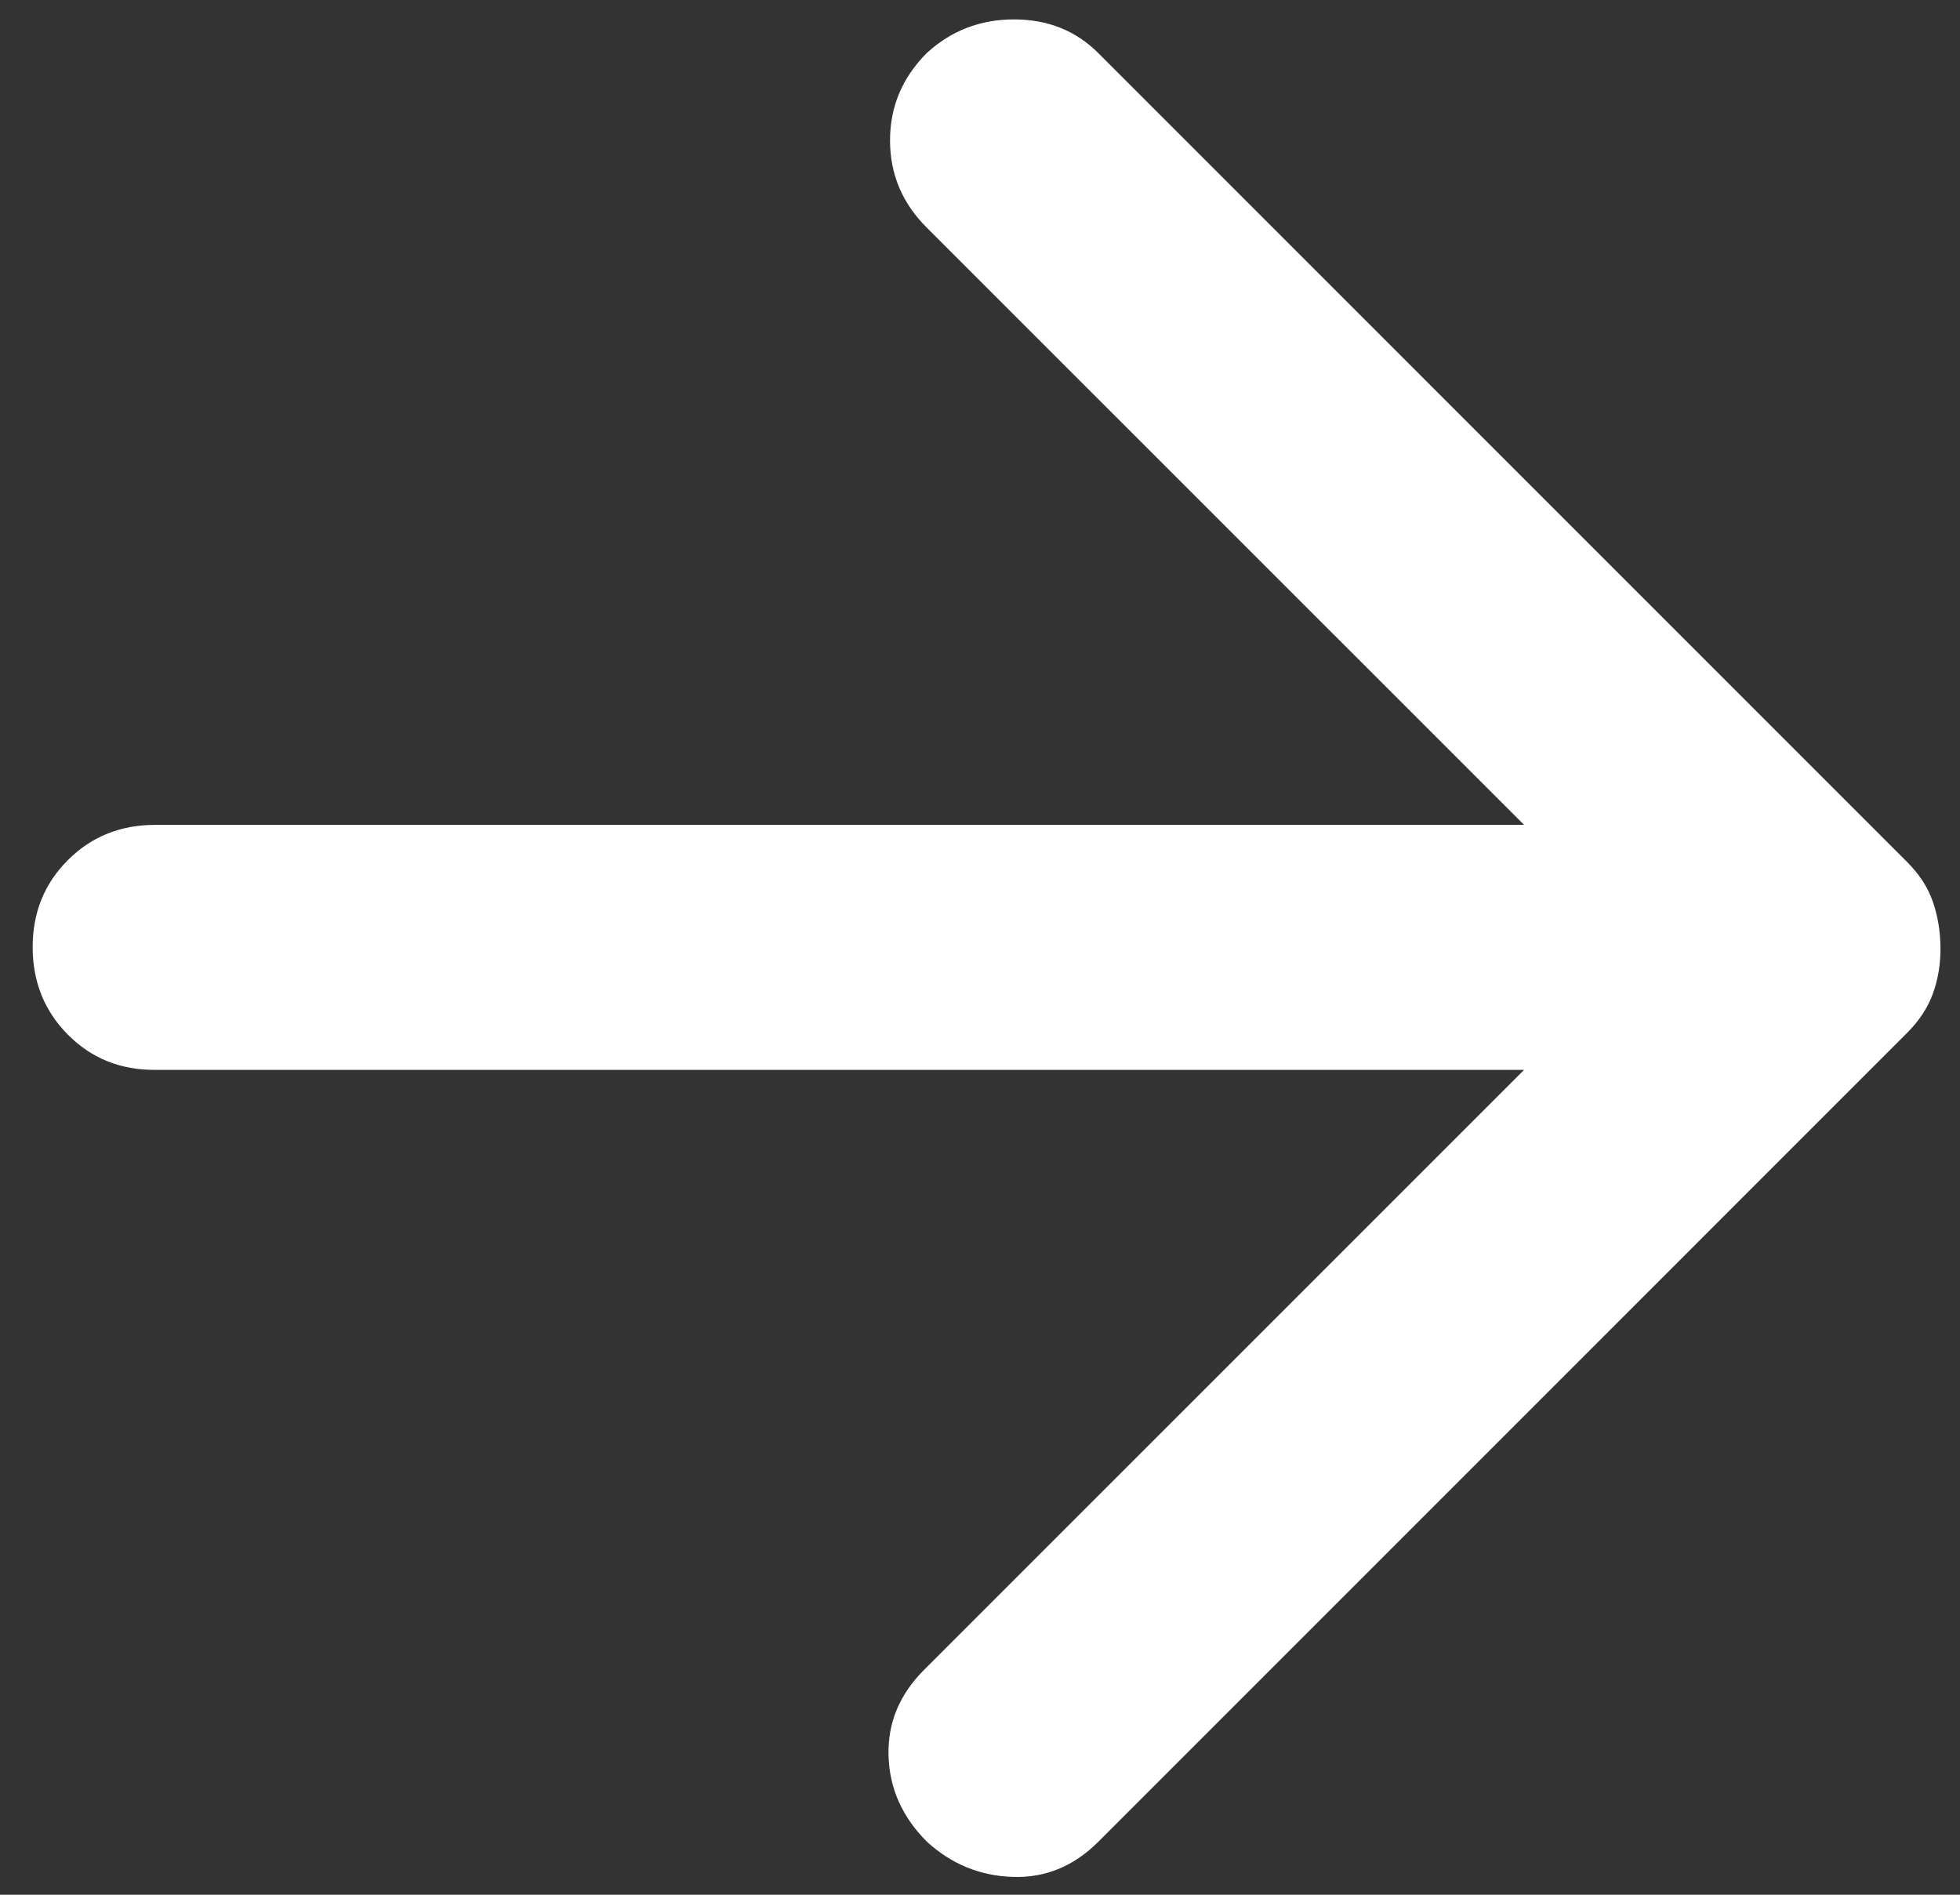 <svg width="30" height="29" viewBox="0 0 30 29" fill="none" xmlns="http://www.w3.org/2000/svg">
<rect x="0" y="0" width="30" height="29" fill="#333333" stroke="none"/>
<path d="M23.328 16.375L14.14 25.562C13.765 25.938 13.585 26.375 13.6 26.875C13.615 27.375 13.811 27.812 14.187 28.188C14.562 28.531 15 28.711 15.5 28.727C16 28.744 16.437 28.564 16.812 28.188L29.187 15.812C29.375 15.625 29.508 15.422 29.587 15.203C29.665 14.984 29.704 14.75 29.701 14.5C29.699 14.25 29.659 14.016 29.583 13.797C29.507 13.578 29.374 13.375 29.185 13.188L16.81 0.812C16.467 0.469 16.037 0.297 15.52 0.297C15.004 0.297 14.559 0.469 14.185 0.812C13.81 1.188 13.623 1.633 13.623 2.149C13.623 2.666 13.81 3.111 14.185 3.484L23.328 12.625H2.375C1.844 12.625 1.398 12.805 1.038 13.165C0.678 13.525 0.499 13.97 0.5 14.5C0.501 15.03 0.681 15.476 1.04 15.837C1.399 16.198 1.844 16.378 2.375 16.375H23.328Z" fill="white"/>
</svg>
